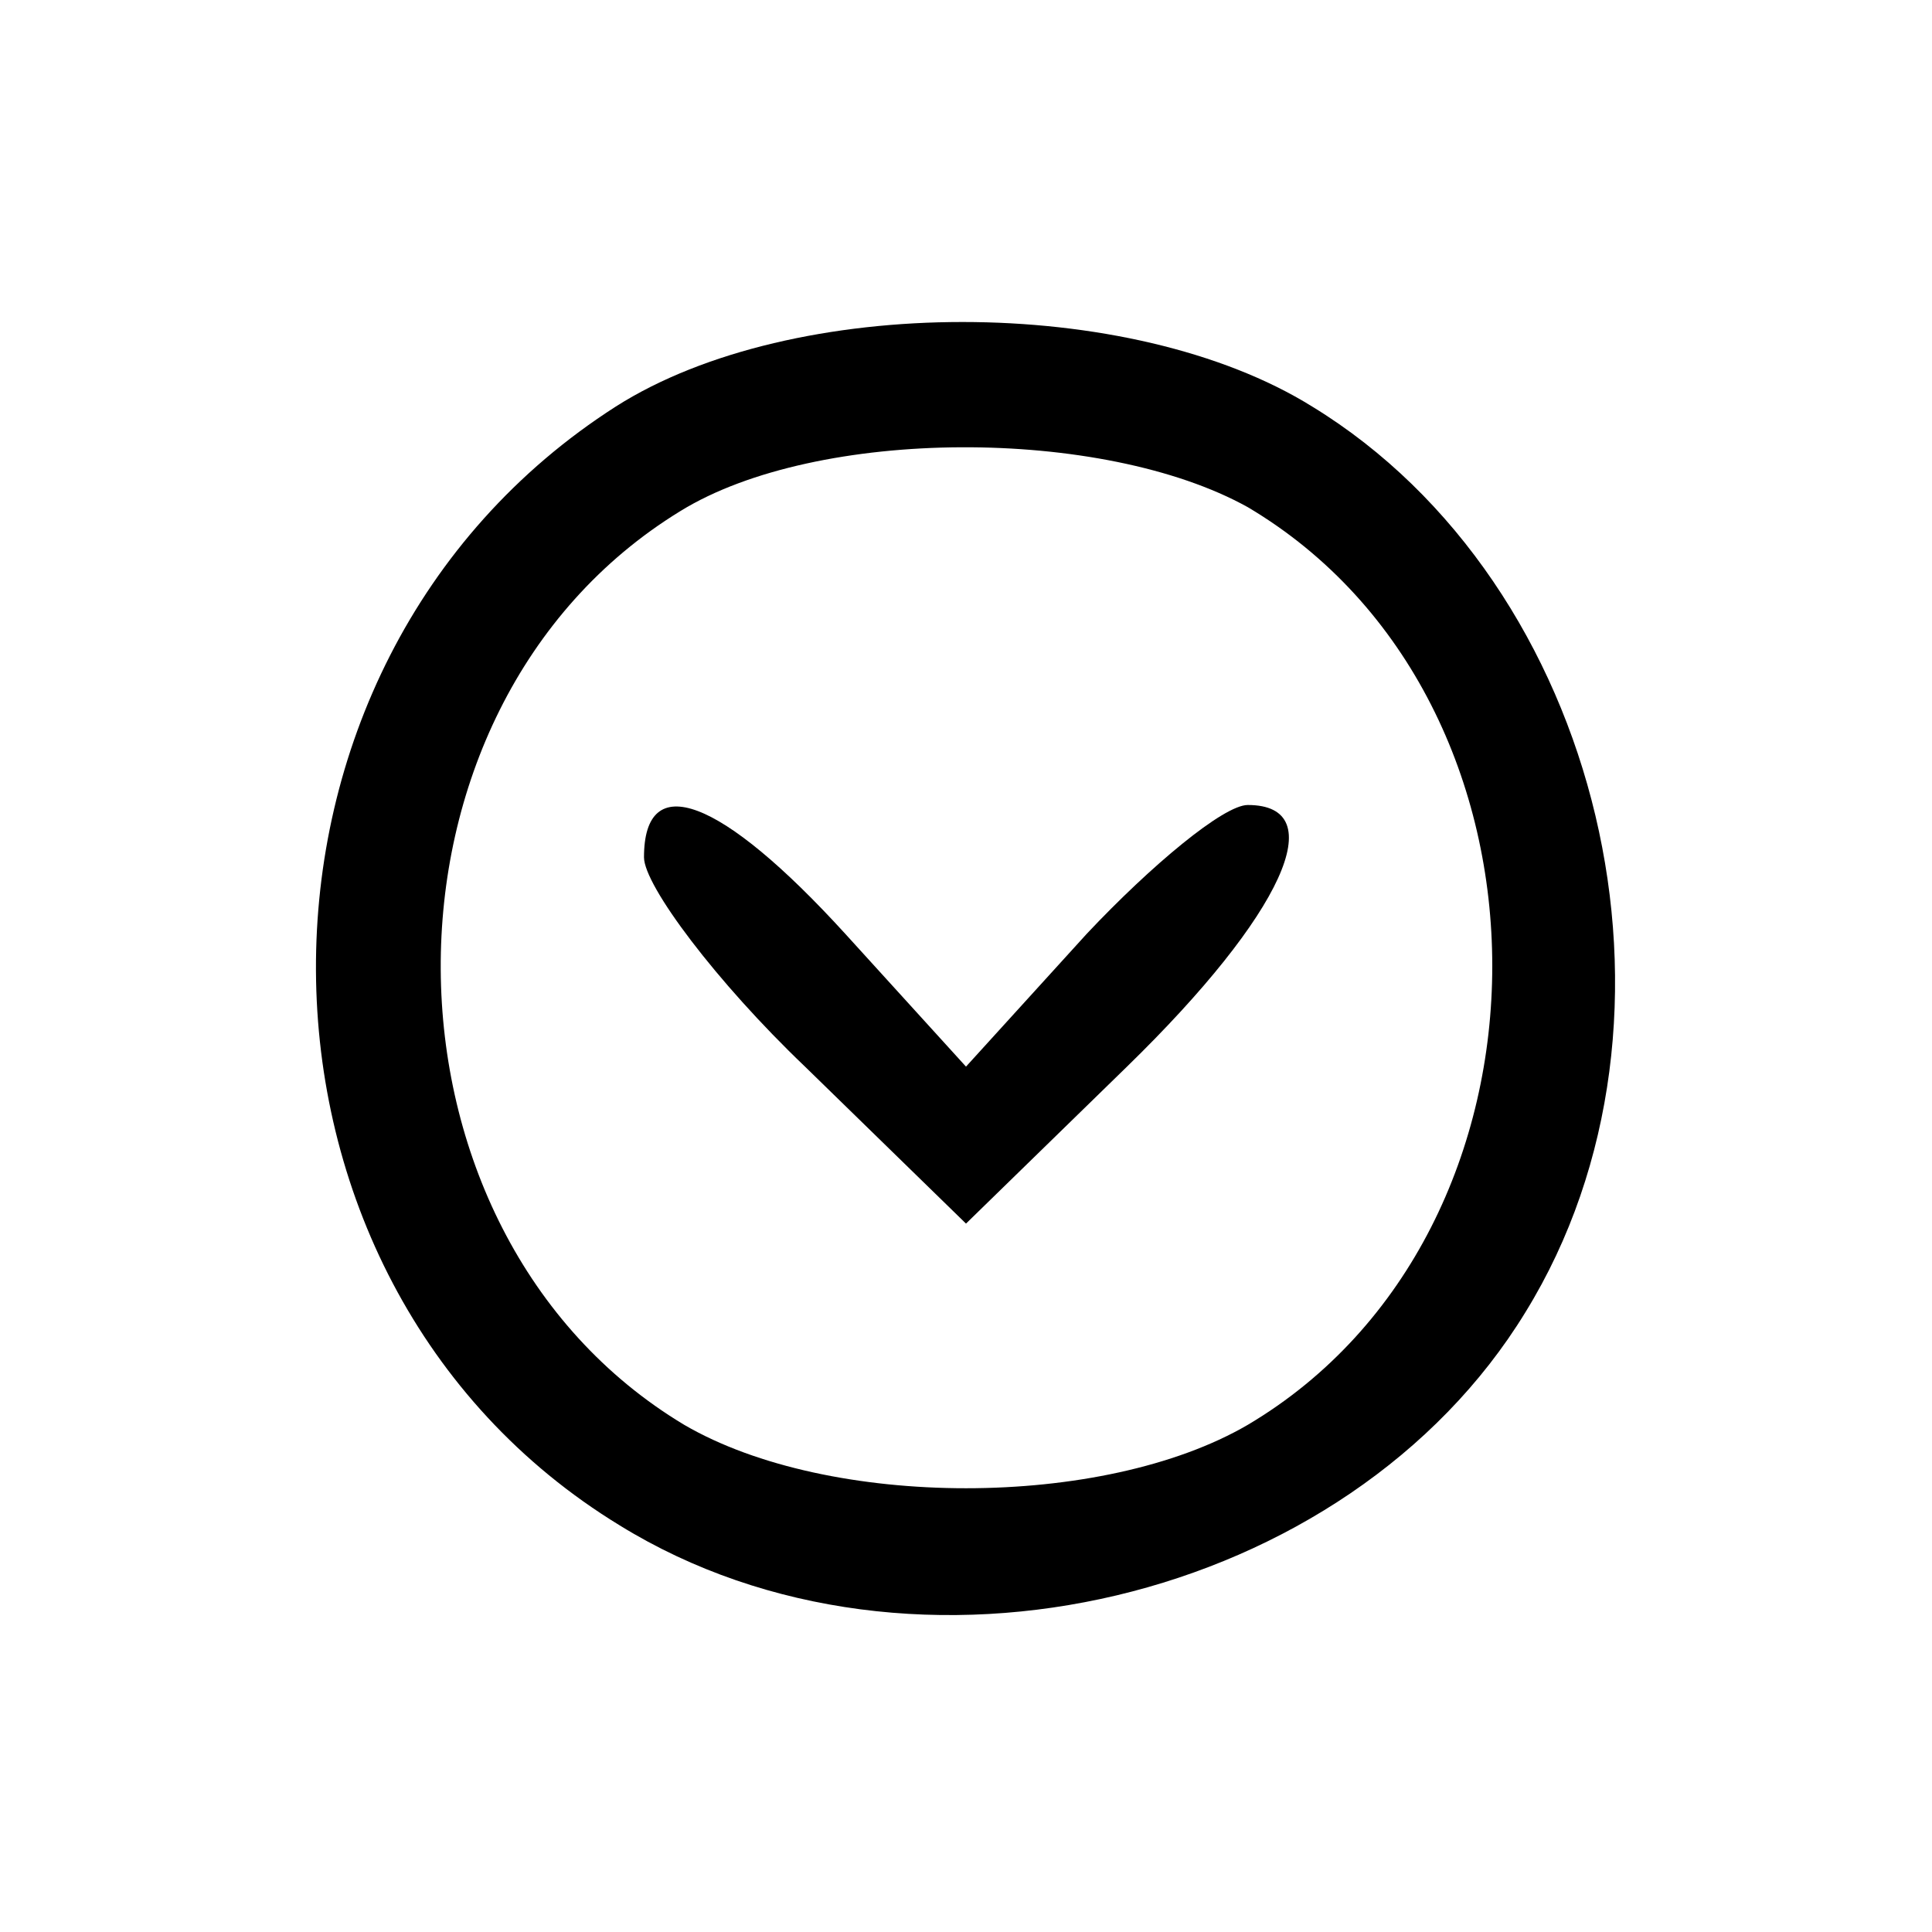 <?xml version="1.0" standalone="no"?>
<!DOCTYPE svg PUBLIC "-//W3C//DTD SVG 20010904//EN"
 "http://www.w3.org/TR/2001/REC-SVG-20010904/DTD/svg10.dtd">
<svg version="1.0" xmlns="http://www.w3.org/2000/svg"
 width="48pt" height="48pt" viewBox="0 0 48 48"
 preserveAspectRatio="xMidYMid meet">

<g transform="translate(0,48) scale(0.1,-0.1)"
fill="#000000" stroke="none">
<path d="M153 379 c-100 -64 -99 -217 1 -278 73 -45 181 -19 225 53 45 73 19
181 -53 225 -45 28 -129 28 -173 0z m157 -25 c81 -48 81 -180 0 -228 -36 -21
-104 -21 -140 0 -80 48 -81 178 -1 227 34 21 105 21 141 1z"/>
<path d="M160 267 c0 -7 18 -31 40 -52 l40 -39 40 39 c39 38 51 65 30 65 -6 0
-24 -15 -40 -32 l-30 -33 -30 33 c-31 34 -50 41 -50 19z"/>
</g>
</svg>
